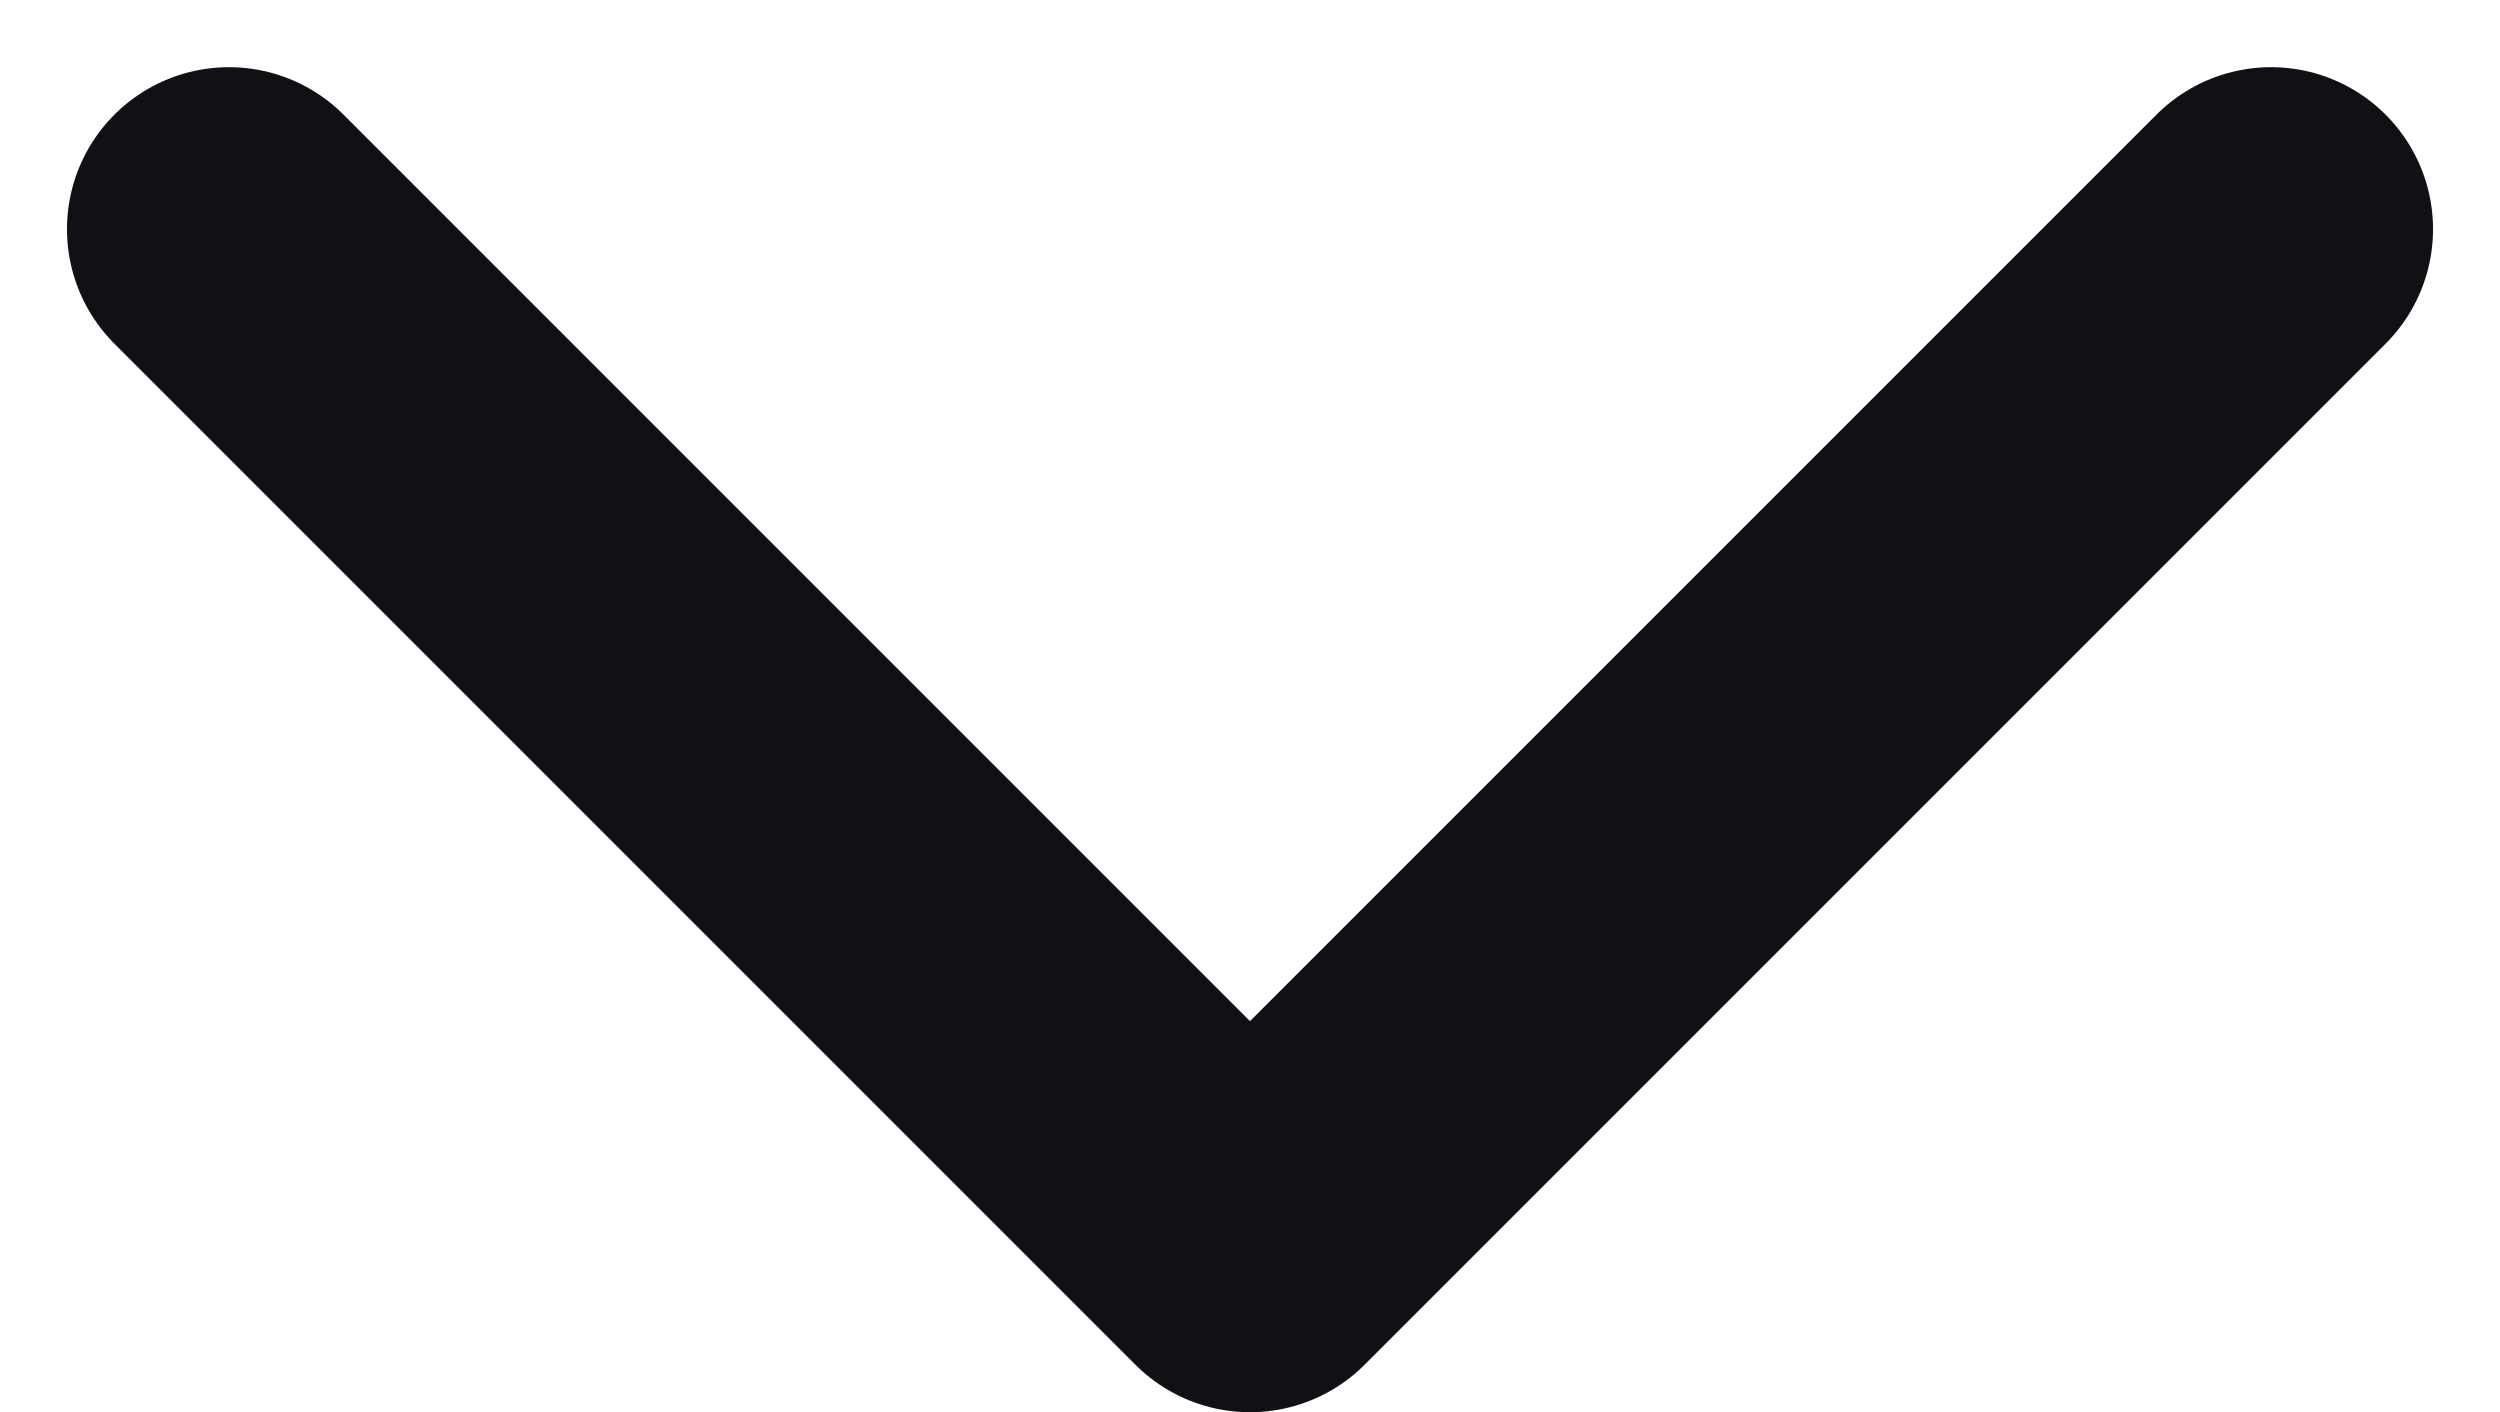<svg xmlns="http://www.w3.org/2000/svg" width="11.574" height="6.538" viewBox="0 0 11.574 6.538">
  <path id="Path_9026" data-name="Path 9026" d="M-15884.044-811.347l4.727,4.727,4.727-4.727" transform="translate(15885.104 812.408)" fill="none" stroke="#0f1114" stroke-linecap="round" stroke-linejoin="round" stroke-width="1.5"/>
</svg>
